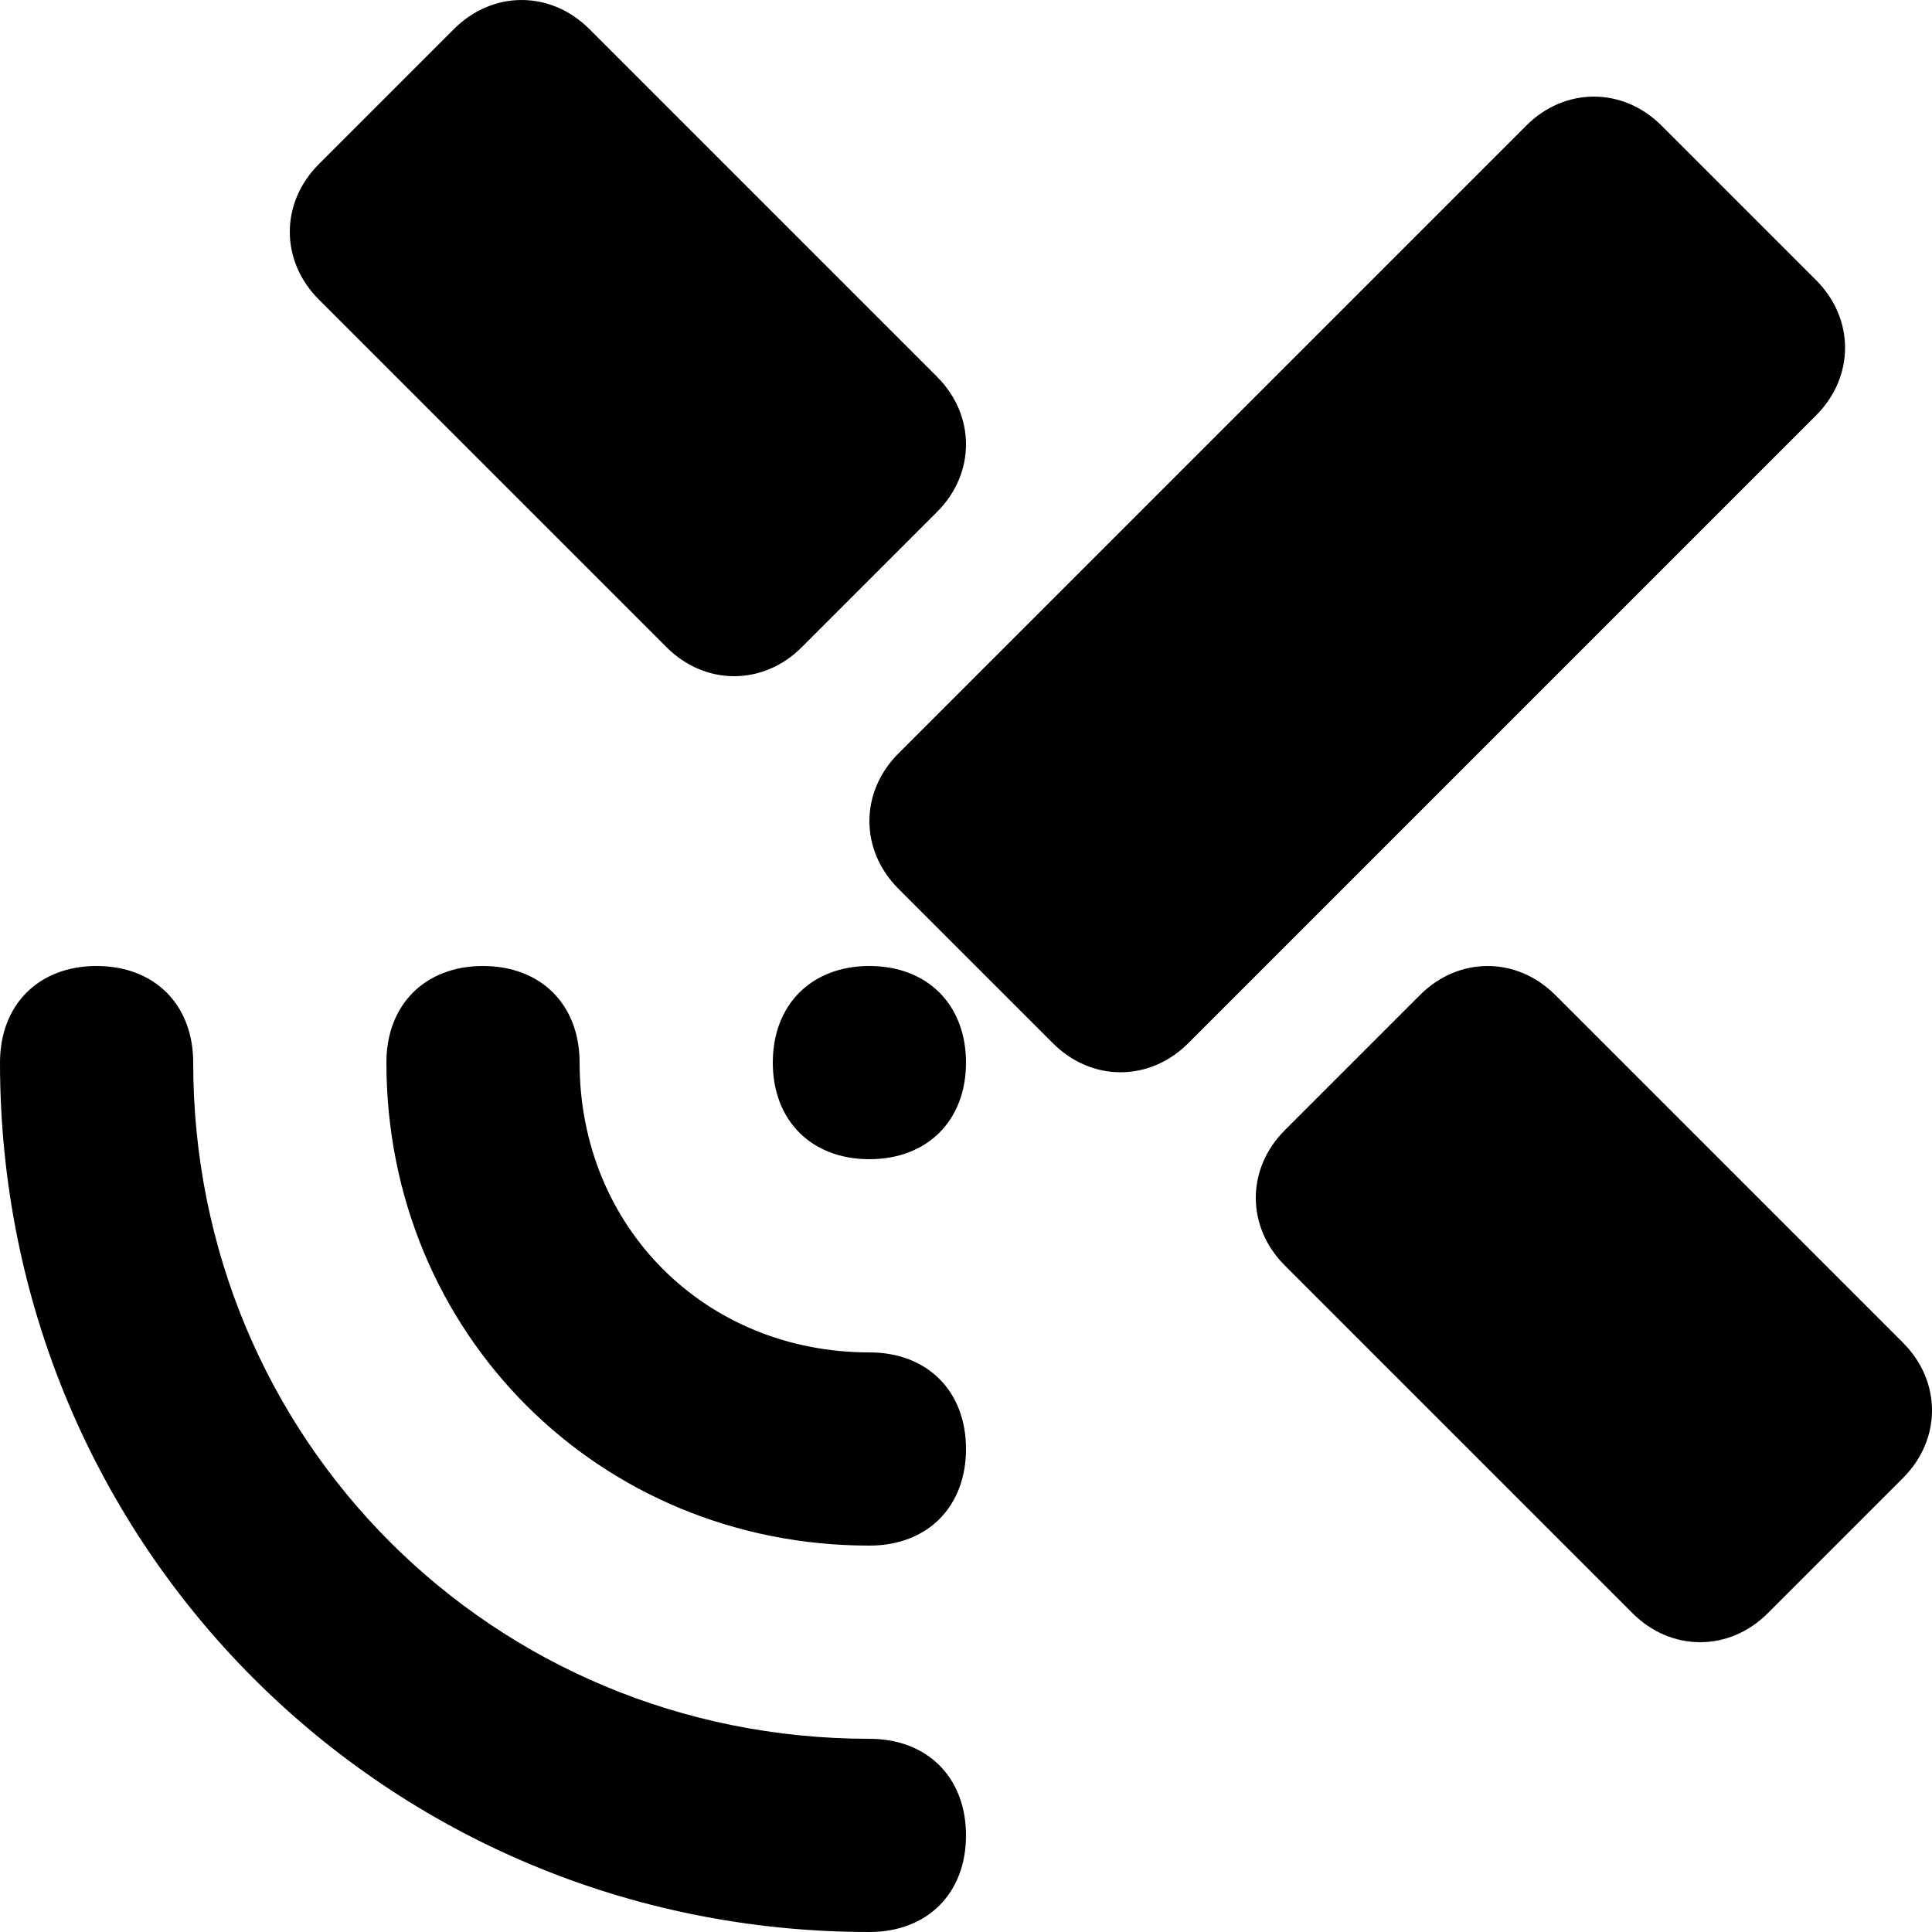 <svg xmlns="http://www.w3.org/2000/svg" viewBox="0 0 20 20"><path d="M9 18c.6 0 1 .4 1 1s-.4 1-1 1c-5 0-9-4-9-9 0-.6.4-1 1-1s1 .4 1 1c0 3.9 3.1 7 7 7zm0-4c.6 0 1 .4 1 1s-.4 1-1 1c-2.8 0-5-2.2-5-5 0-.6.4-1 1-1s1 .4 1 1c0 1.7 1.3 3 3 3zm5.7-3.7c.4-.4 1-.4 1.4 0l3.6 3.6c.4.4.4 1 0 1.4l-1.4 1.4c-.4.4-1 .4-1.4 0l-3.6-3.6c-.4-.4-.4-1 0-1.4l1.4-1.4zM4.7.3c.4-.4 1-.4 1.4 0l3.6 3.6c.4.4.4 1 0 1.4L8.3 6.7c-.4.4-1 .4-1.4 0L3.3 3.1c-.4-.4-.4-1 0-1.4L4.7.3zm11.1 1c.4-.4 1-.4 1.4 0l1.6 1.6c.4.4.4 1 0 1.4l-6.5 6.5c-.4.4-1 .4-1.4 0L9.3 9.2c-.4-.4-.4-1 0-1.4l6.5-6.5zM9 12c-.6 0-1-.4-1-1s.4-1 1-1 1 .4 1 1-.4 1-1 1z"/></svg>
